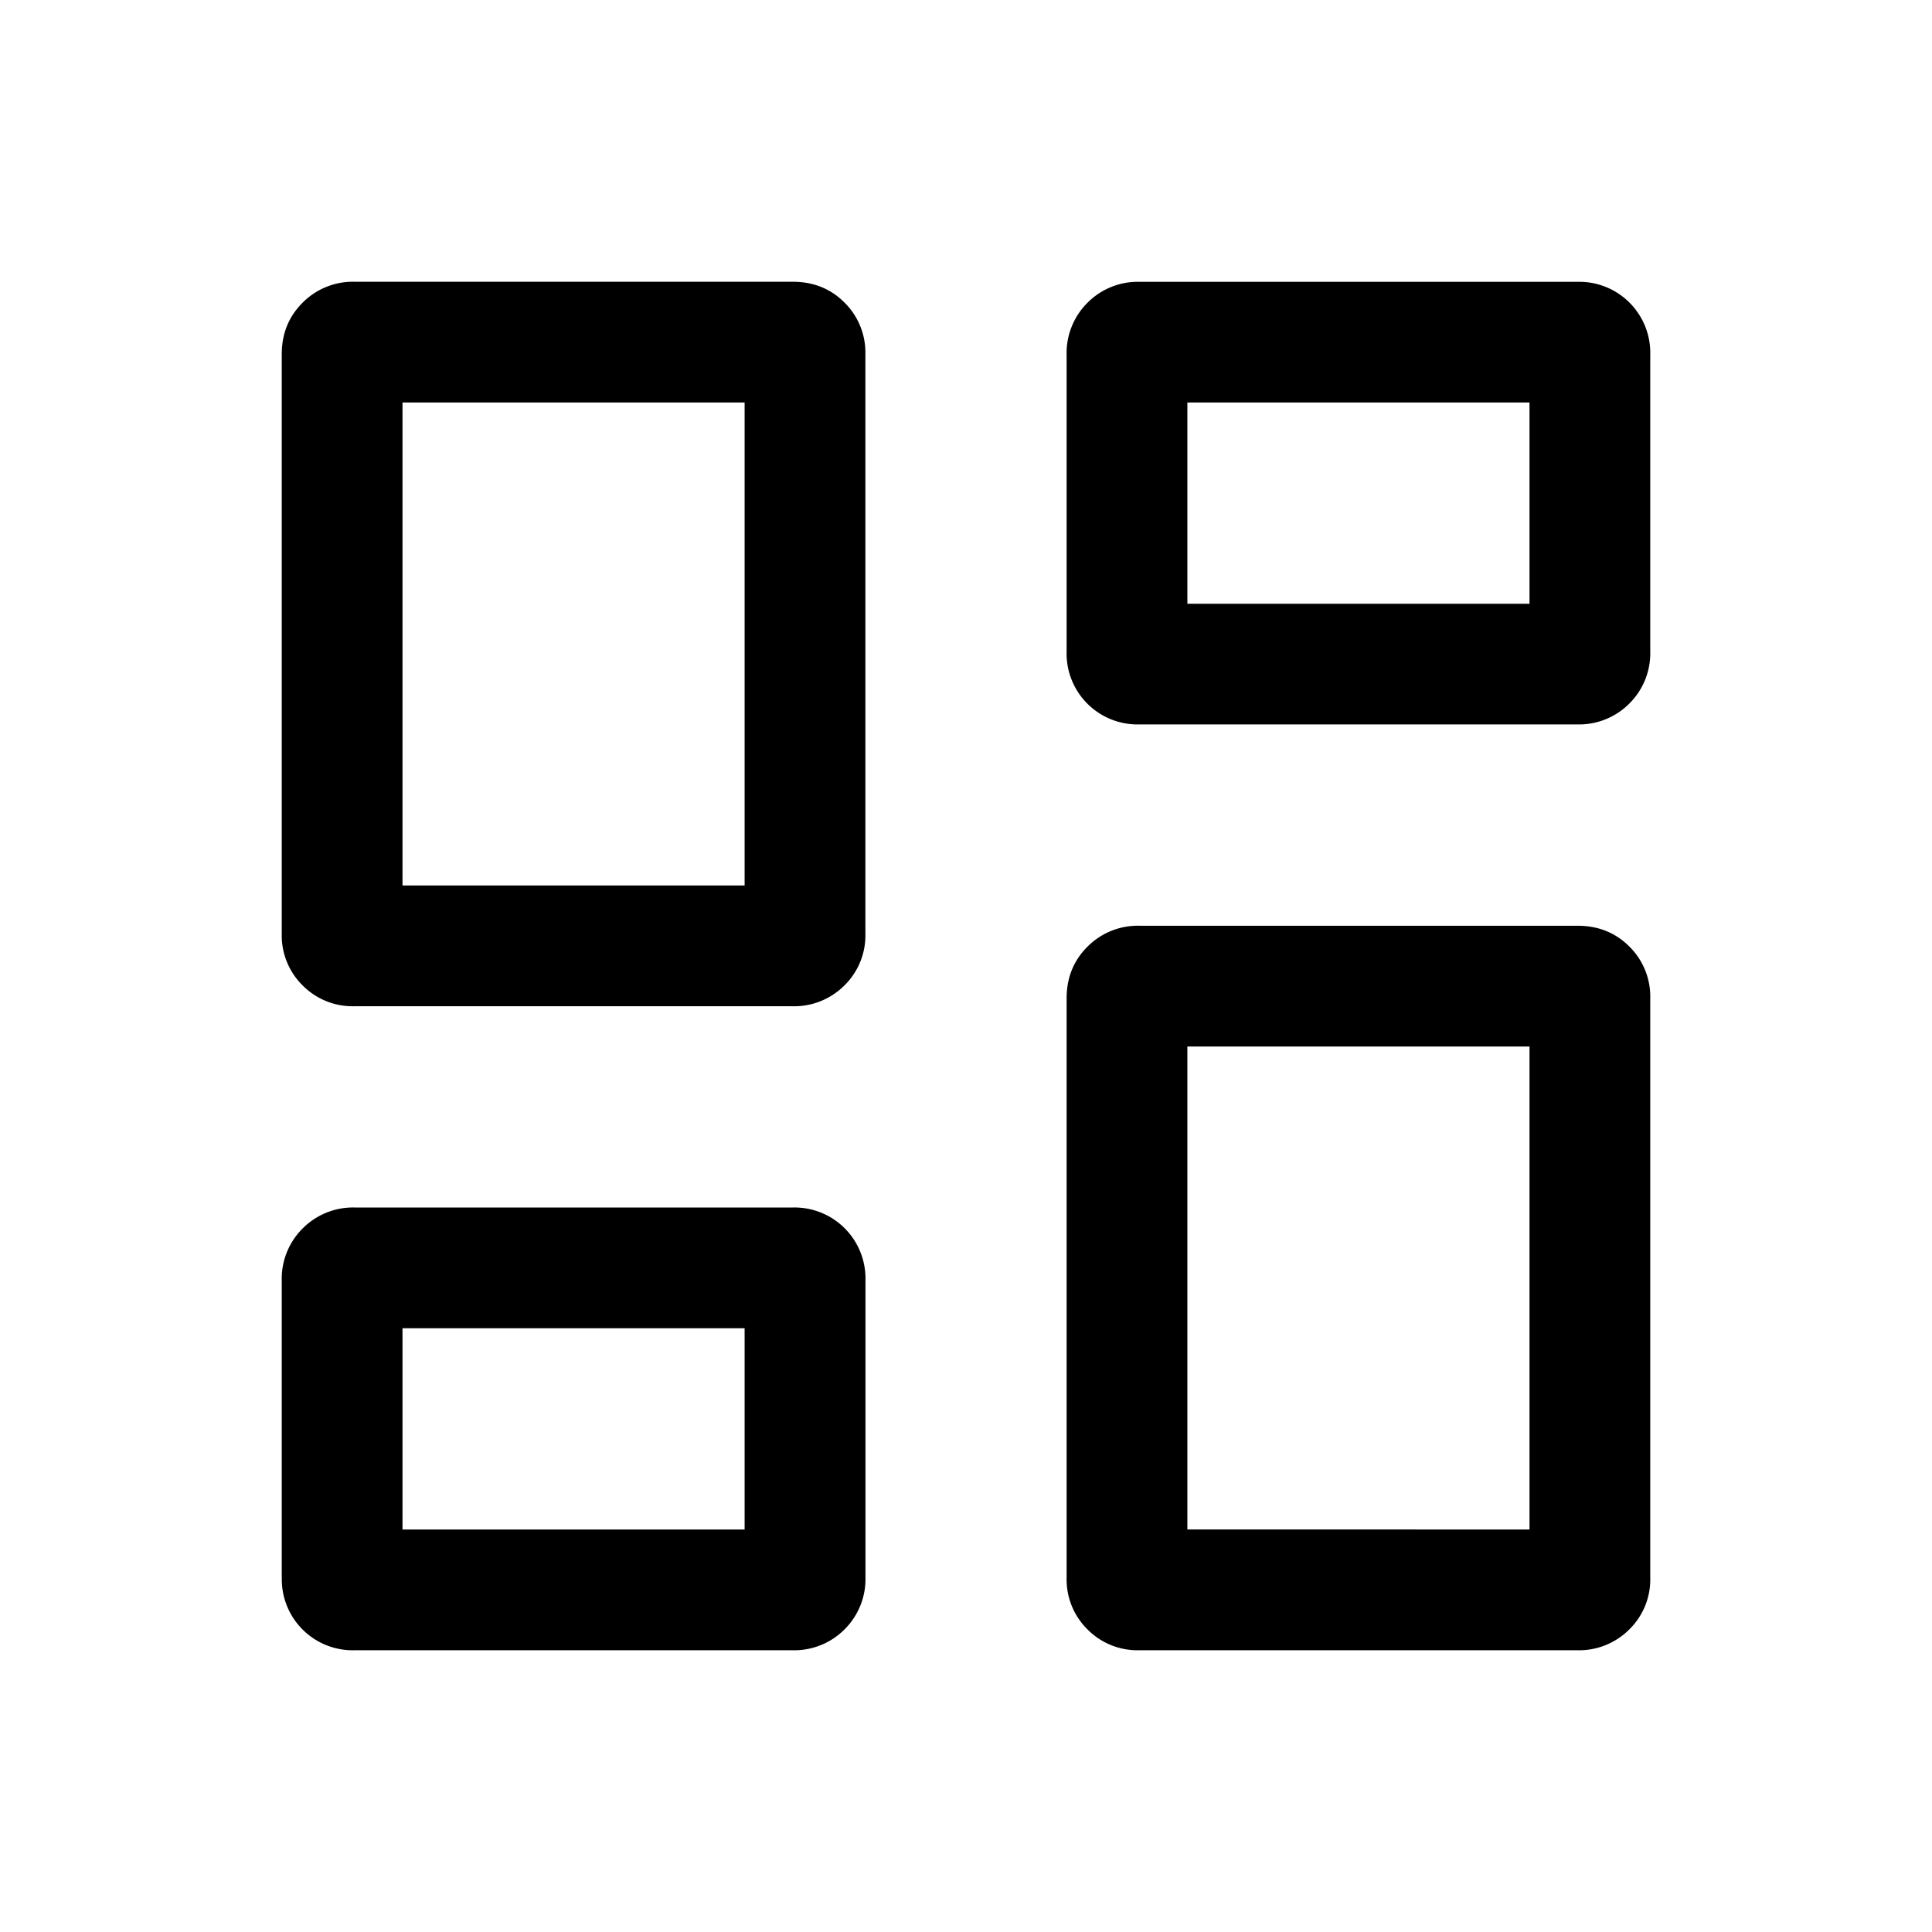 <svg width="24" height="24" fill="currentColor" viewBox="0 0 24 24">
  <path d="M13.25 8.091V4.41a.88.88 0 0 1 .26-.65.88.88 0 0 1 .647-.259h5.44a.882.882 0 0 1 .903.909v3.68a.88.88 0 0 1-.26.65.881.881 0 0 1-.647.259h-5.44a.881.881 0 0 1-.903-.909ZM3.5 11.6V4.4c0-.255.087-.469.26-.641a.881.881 0 0 1 .647-.259h5.44c.257 0 .472.086.644.259a.871.871 0 0 1 .259.641v7.2a.867.867 0 0 1-.26.641.881.881 0 0 1-.647.259h-5.44a.874.874 0 0 1-.644-.259.871.871 0 0 1-.259-.641Zm9.75 8v-7.2c0-.255.087-.469.26-.641a.88.88 0 0 1 .647-.259h5.44c.257 0 .472.086.644.259a.871.871 0 0 1 .259.641v7.2a.867.867 0 0 1-.26.641.881.881 0 0 1-.647.259h-5.44a.874.874 0 0 1-.644-.259.87.87 0 0 1-.259-.641Zm-9.75-.01v-3.68a.88.88 0 0 1 .26-.65.881.881 0 0 1 .648-.26h5.44a.882.882 0 0 1 .903.909v3.682a.88.88 0 0 1-.26.65.881.881 0 0 1-.647.259h-5.44a.881.881 0 0 1-.903-.909ZM5 11h4.25V5H5v6Zm9.75 8H19v-6h-4.25v6Zm0-11.5H19V5h-4.25v2.5ZM5 19h4.25v-2.5H5V19Z"/>
</svg>
